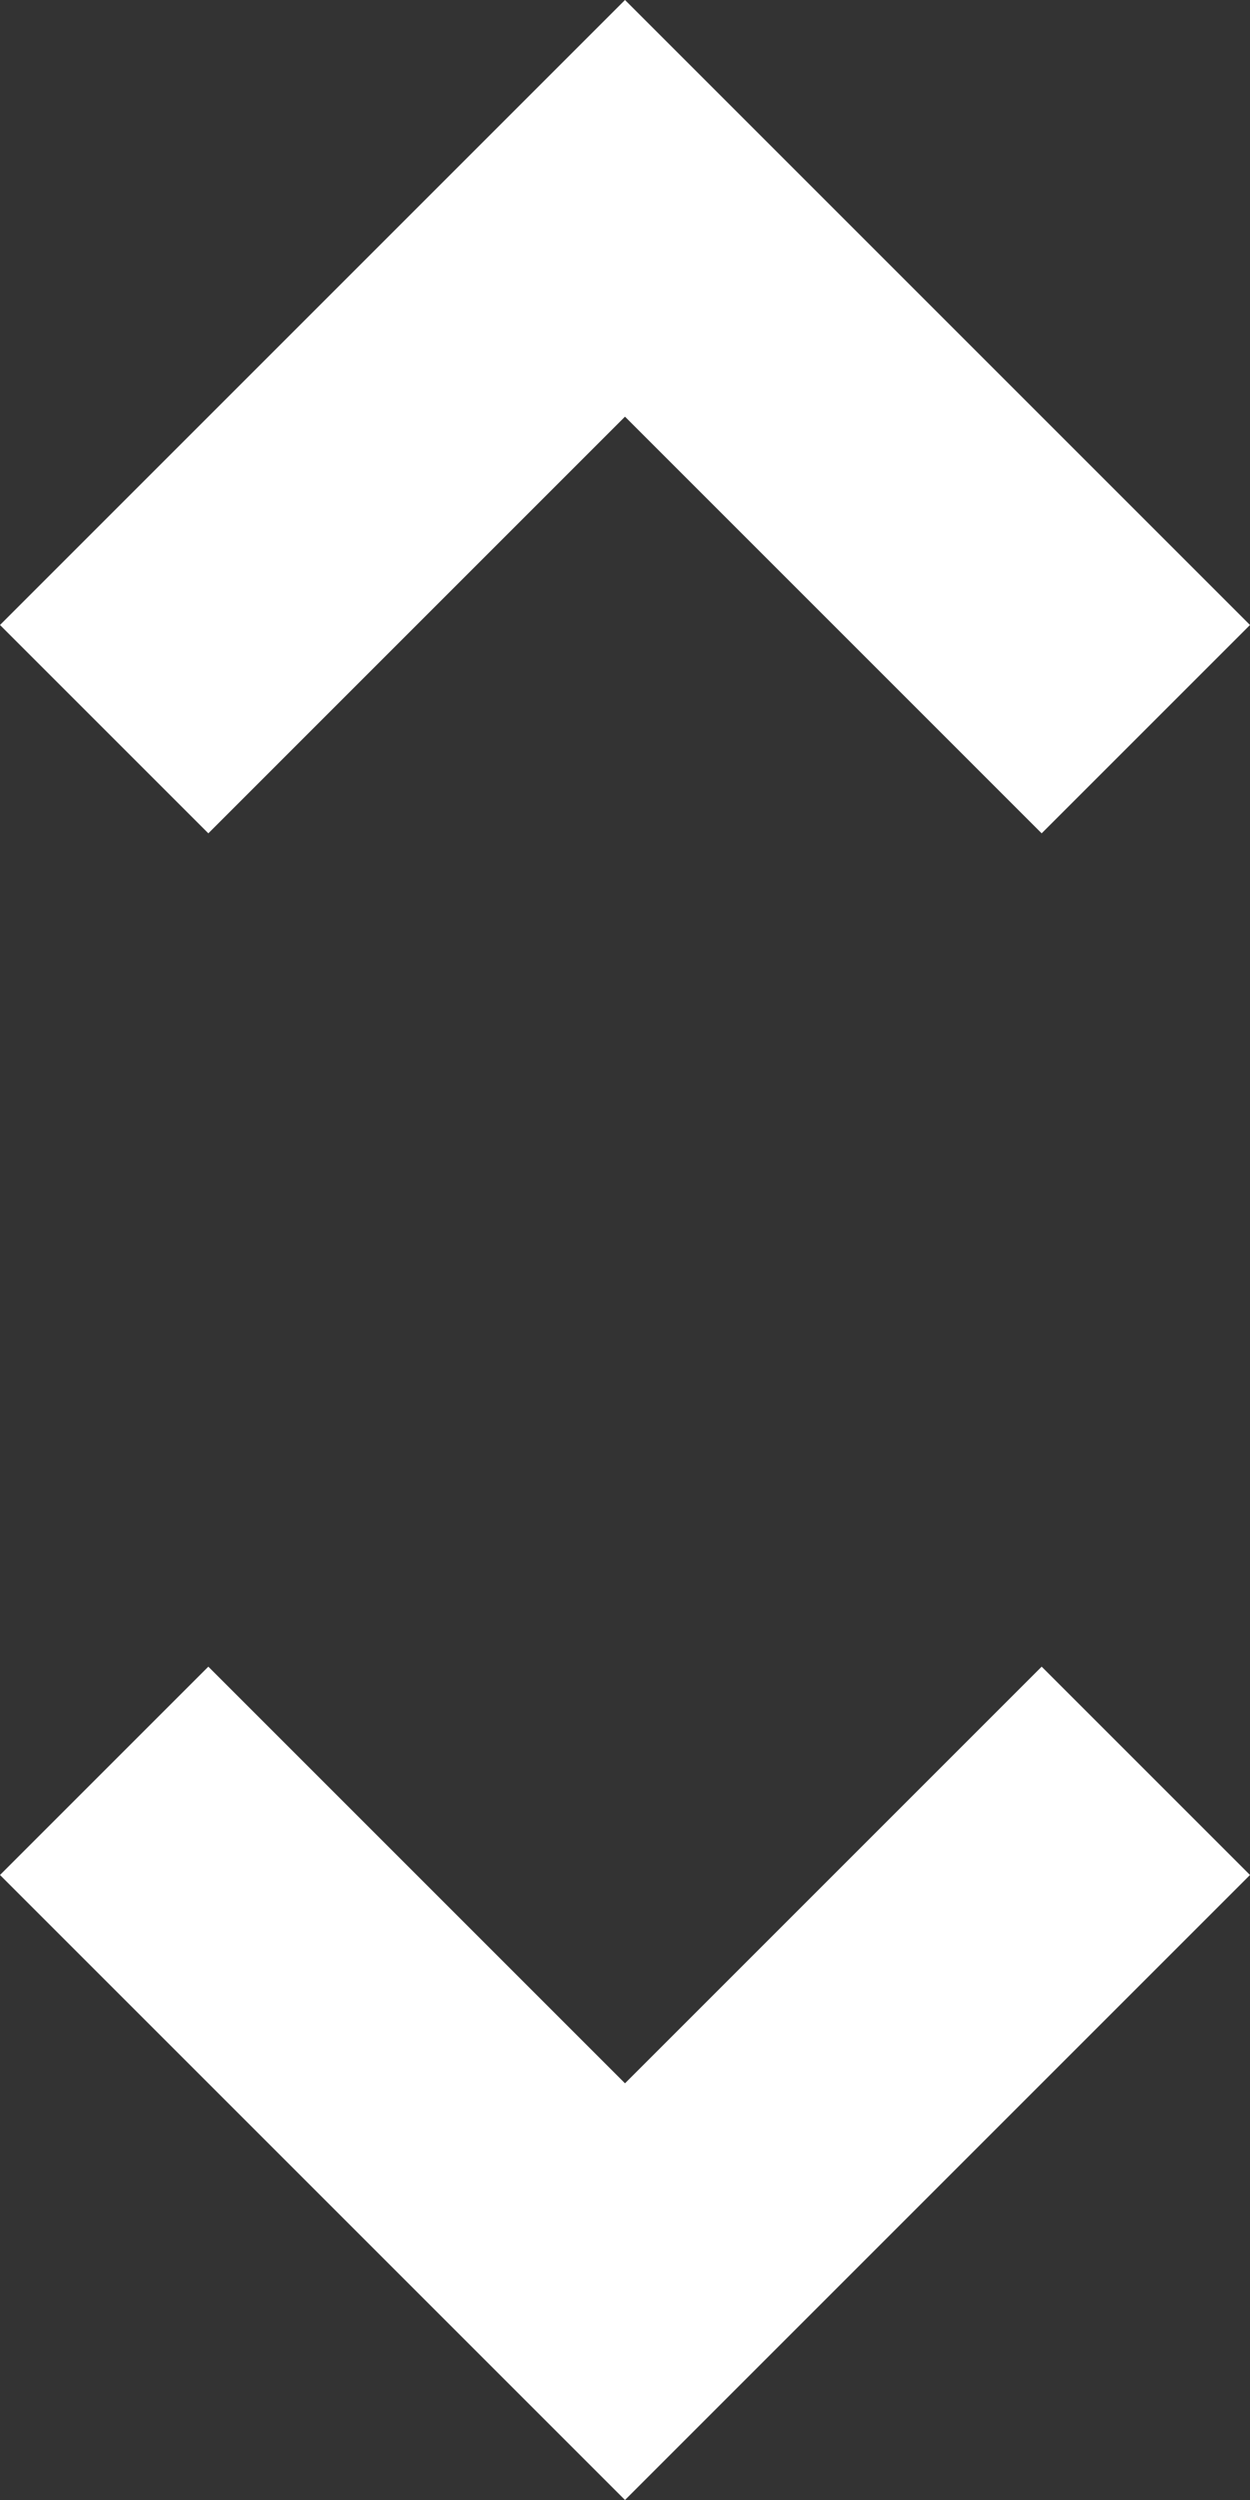 <svg width="6" height="12" viewBox="0 0 6 12" fill="none" xmlns="http://www.w3.org/2000/svg">
<rect x="0" y="0" width="6" height="12" fill="#333333" stroke="none"/>
<path d="M3 0L0 3L1 4L3 2L5 4L6 3L3 0Z" fill="white"/>
<path d="M3 10L1 8L0 9L3 12L6 9L5 8L3 10Z" fill="white"/>
</svg>
